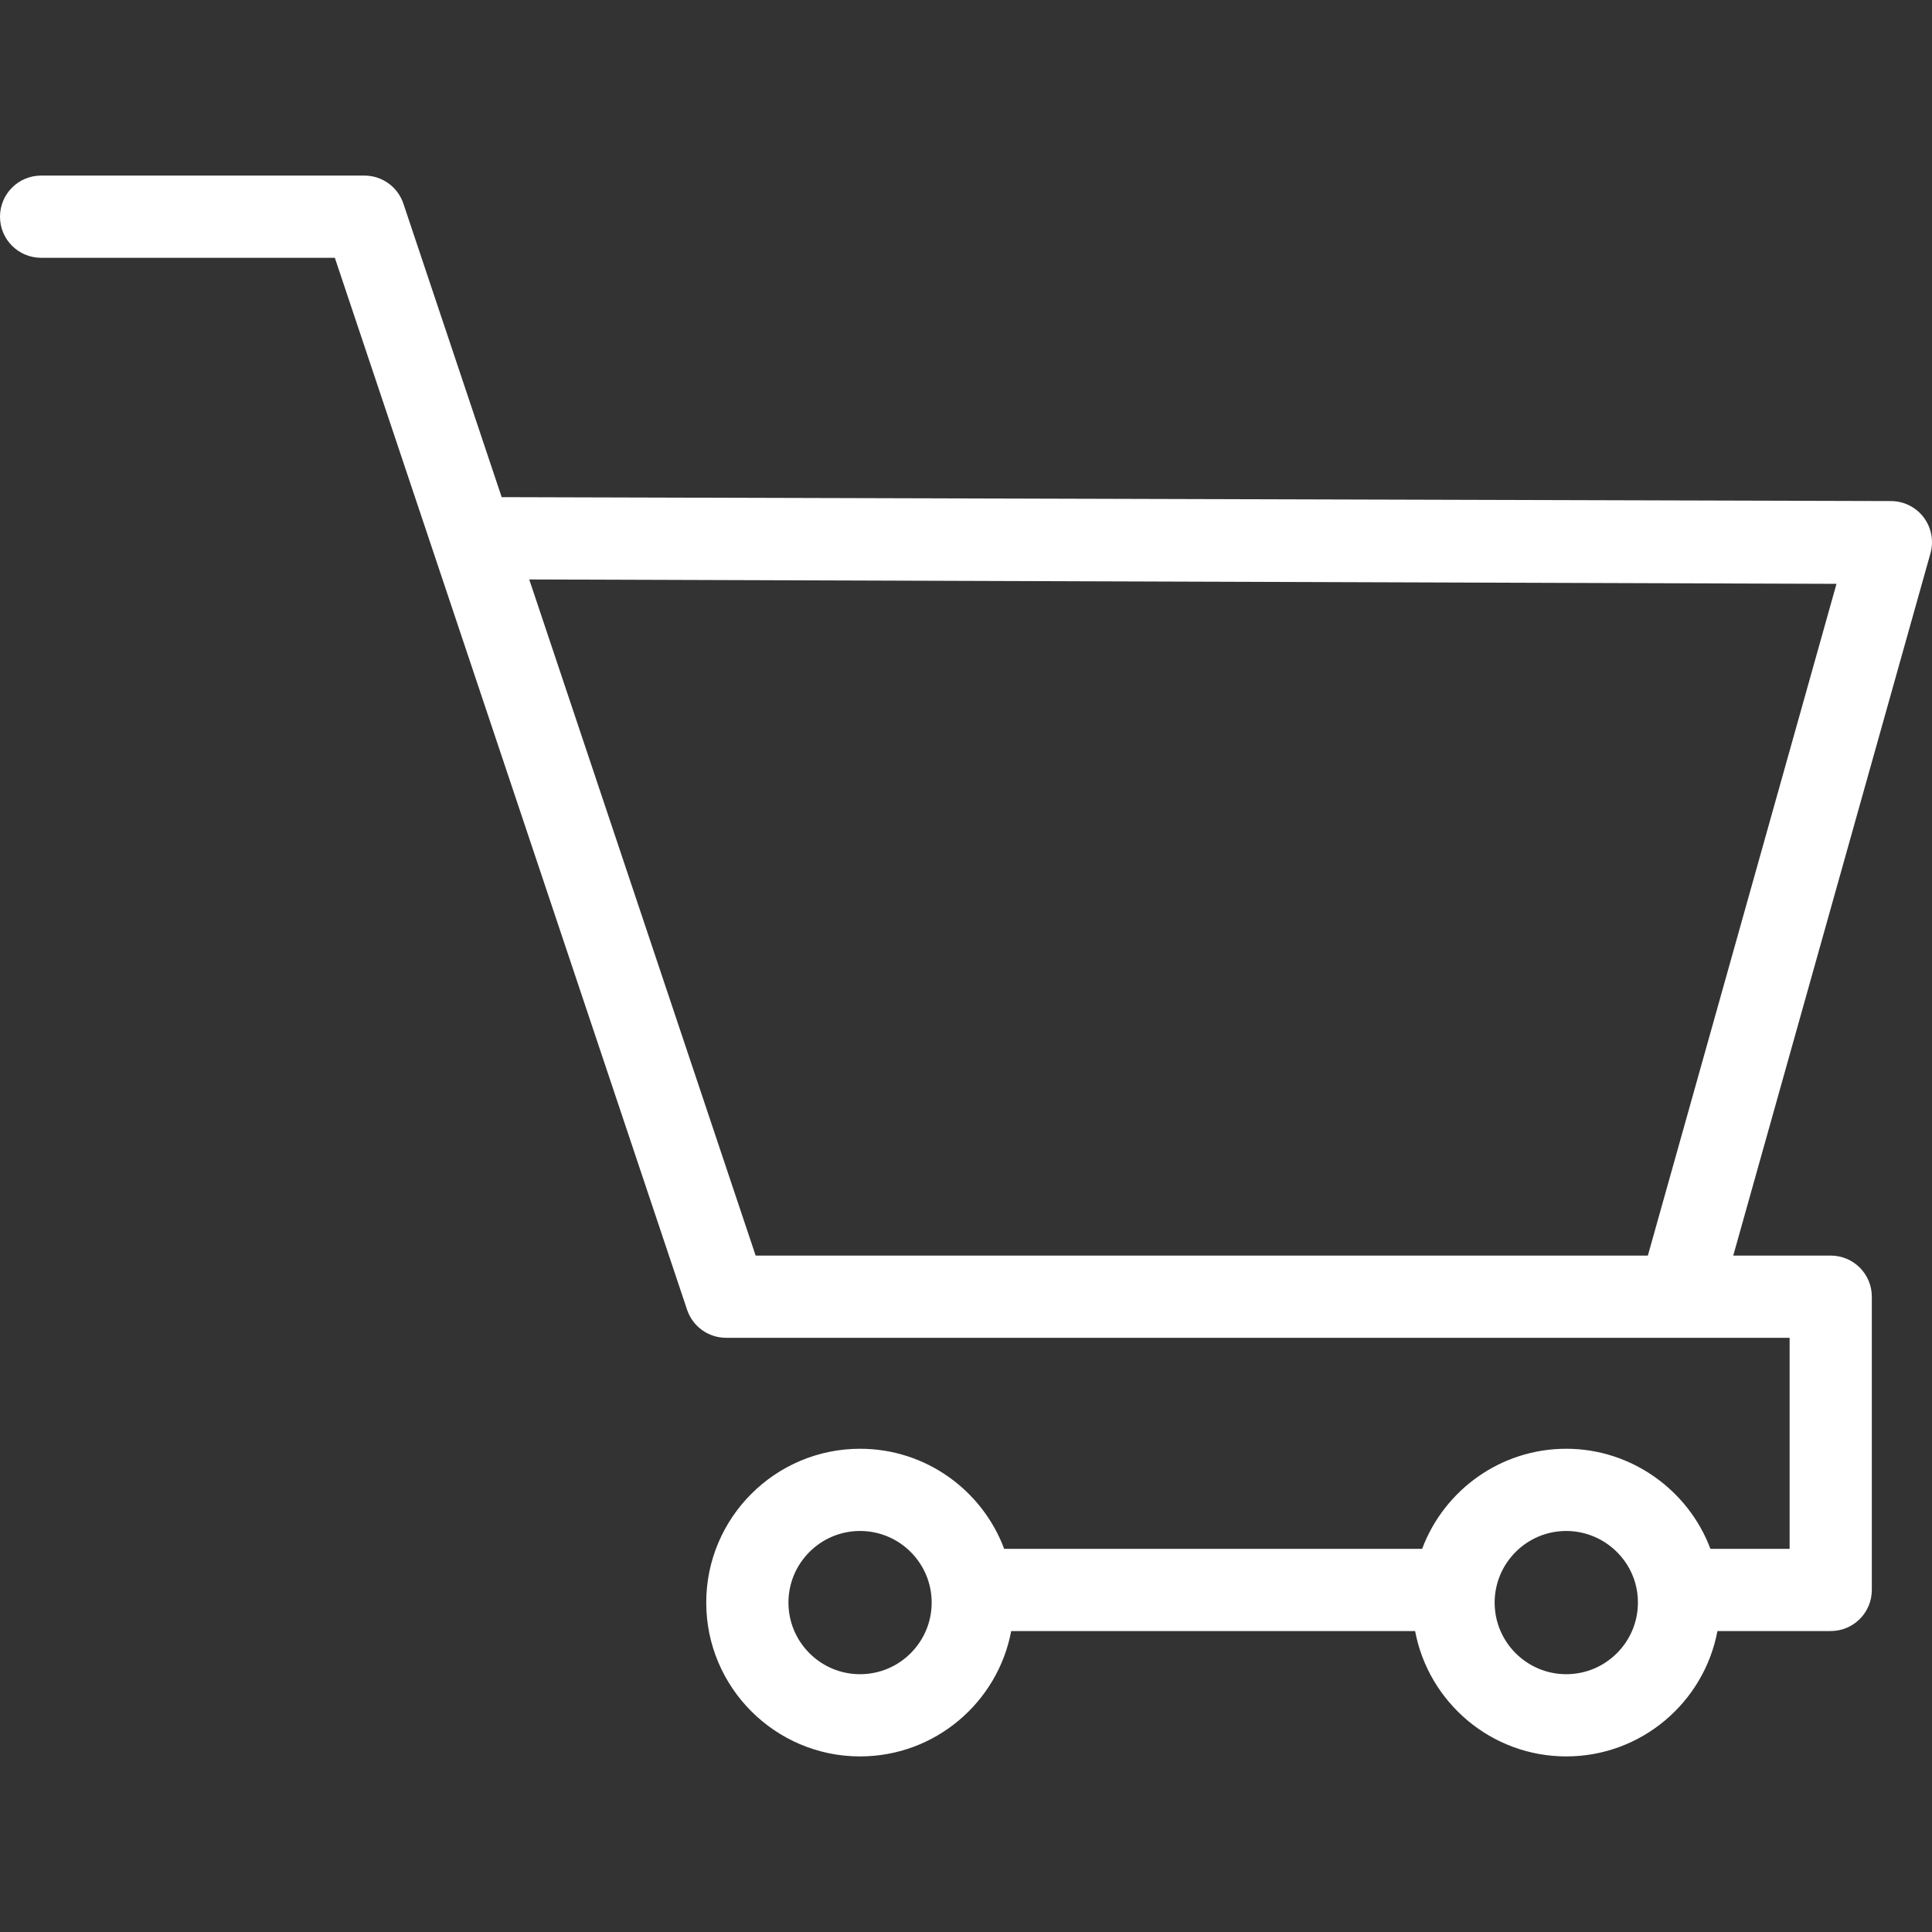 <svg id="SvgjsSvg1001" width="288" height="288" xmlns="http://www.w3.org/2000/svg" version="1.1" xmlns:xlink="http://www.w3.org/1999/xlink" xmlns:svgjs="http://svgjs.com/svgjs"><rect width="100%" height="100%" fill="#333333" stroke="none"/><defs id="SvgjsDefs1002"></defs><g id="SvgjsG1008"><svg xmlns="http://www.w3.org/2000/svg" enable-background="new 0 0 490 490" viewBox="0 0 490 490" width="288" height="288"><path d="M487.851,131.164c-1.975-2.576-5.04-4.083-8.277-4.083h-0.102l-352.236-0.994L102.31,51.65
	c-1.425-4.256-5.406-7.118-9.885-7.118H10.426C4.662,44.532,0,49.195,0,54.958s4.662,10.425,10.426,10.425h74.496l89.34,266.799
	c1.425,4.255,5.407,7.116,9.885,7.116h269.741v53.523H433.8c-5.596-14.921-20.083-25.382-36.561-25.382
	c-16.719,0-31.011,10.573-36.552,25.382H254.683c-5.541-14.809-19.833-25.382-36.552-25.382c-21.513,0-39.014,17.501-39.014,39.015
	s17.501,39.014,39.014,39.014c19.046,0,34.938-13.721,38.334-31.796h102.439c3.396,18.075,19.288,31.796,38.334,31.796
	c19.055,0,34.948-13.721,38.344-31.796h28.729c5.762,0,10.426-4.663,10.426-10.425v-74.374c0-5.763-4.663-10.426-10.426-10.426
	h-24.72l50.02-178.12C490.498,137.171,489.847,133.77,487.851,131.164z M218.131,424.617c-10.018,0-18.163-8.146-18.163-18.163
	c0-10.019,8.145-18.164,18.163-18.164c10.018,0,18.163,8.145,18.163,18.164C236.295,416.471,228.149,424.617,218.131,424.617z
	 M397.239,424.617c-10.018,0-18.163-8.146-18.163-18.163c0-10.019,8.146-18.164,18.163-18.164c9.02,0,16.758,6.71,18.001,15.608
	c0.112,0.834,0.173,1.69,0.173,2.555C415.413,416.471,407.257,424.617,397.239,424.617z M417.935,318.447H191.65l-57.424-171.486
	l331.552,1.114L417.935,318.447z" fill="#ffffff" class="color000 svgShape"></path></svg></g></svg>